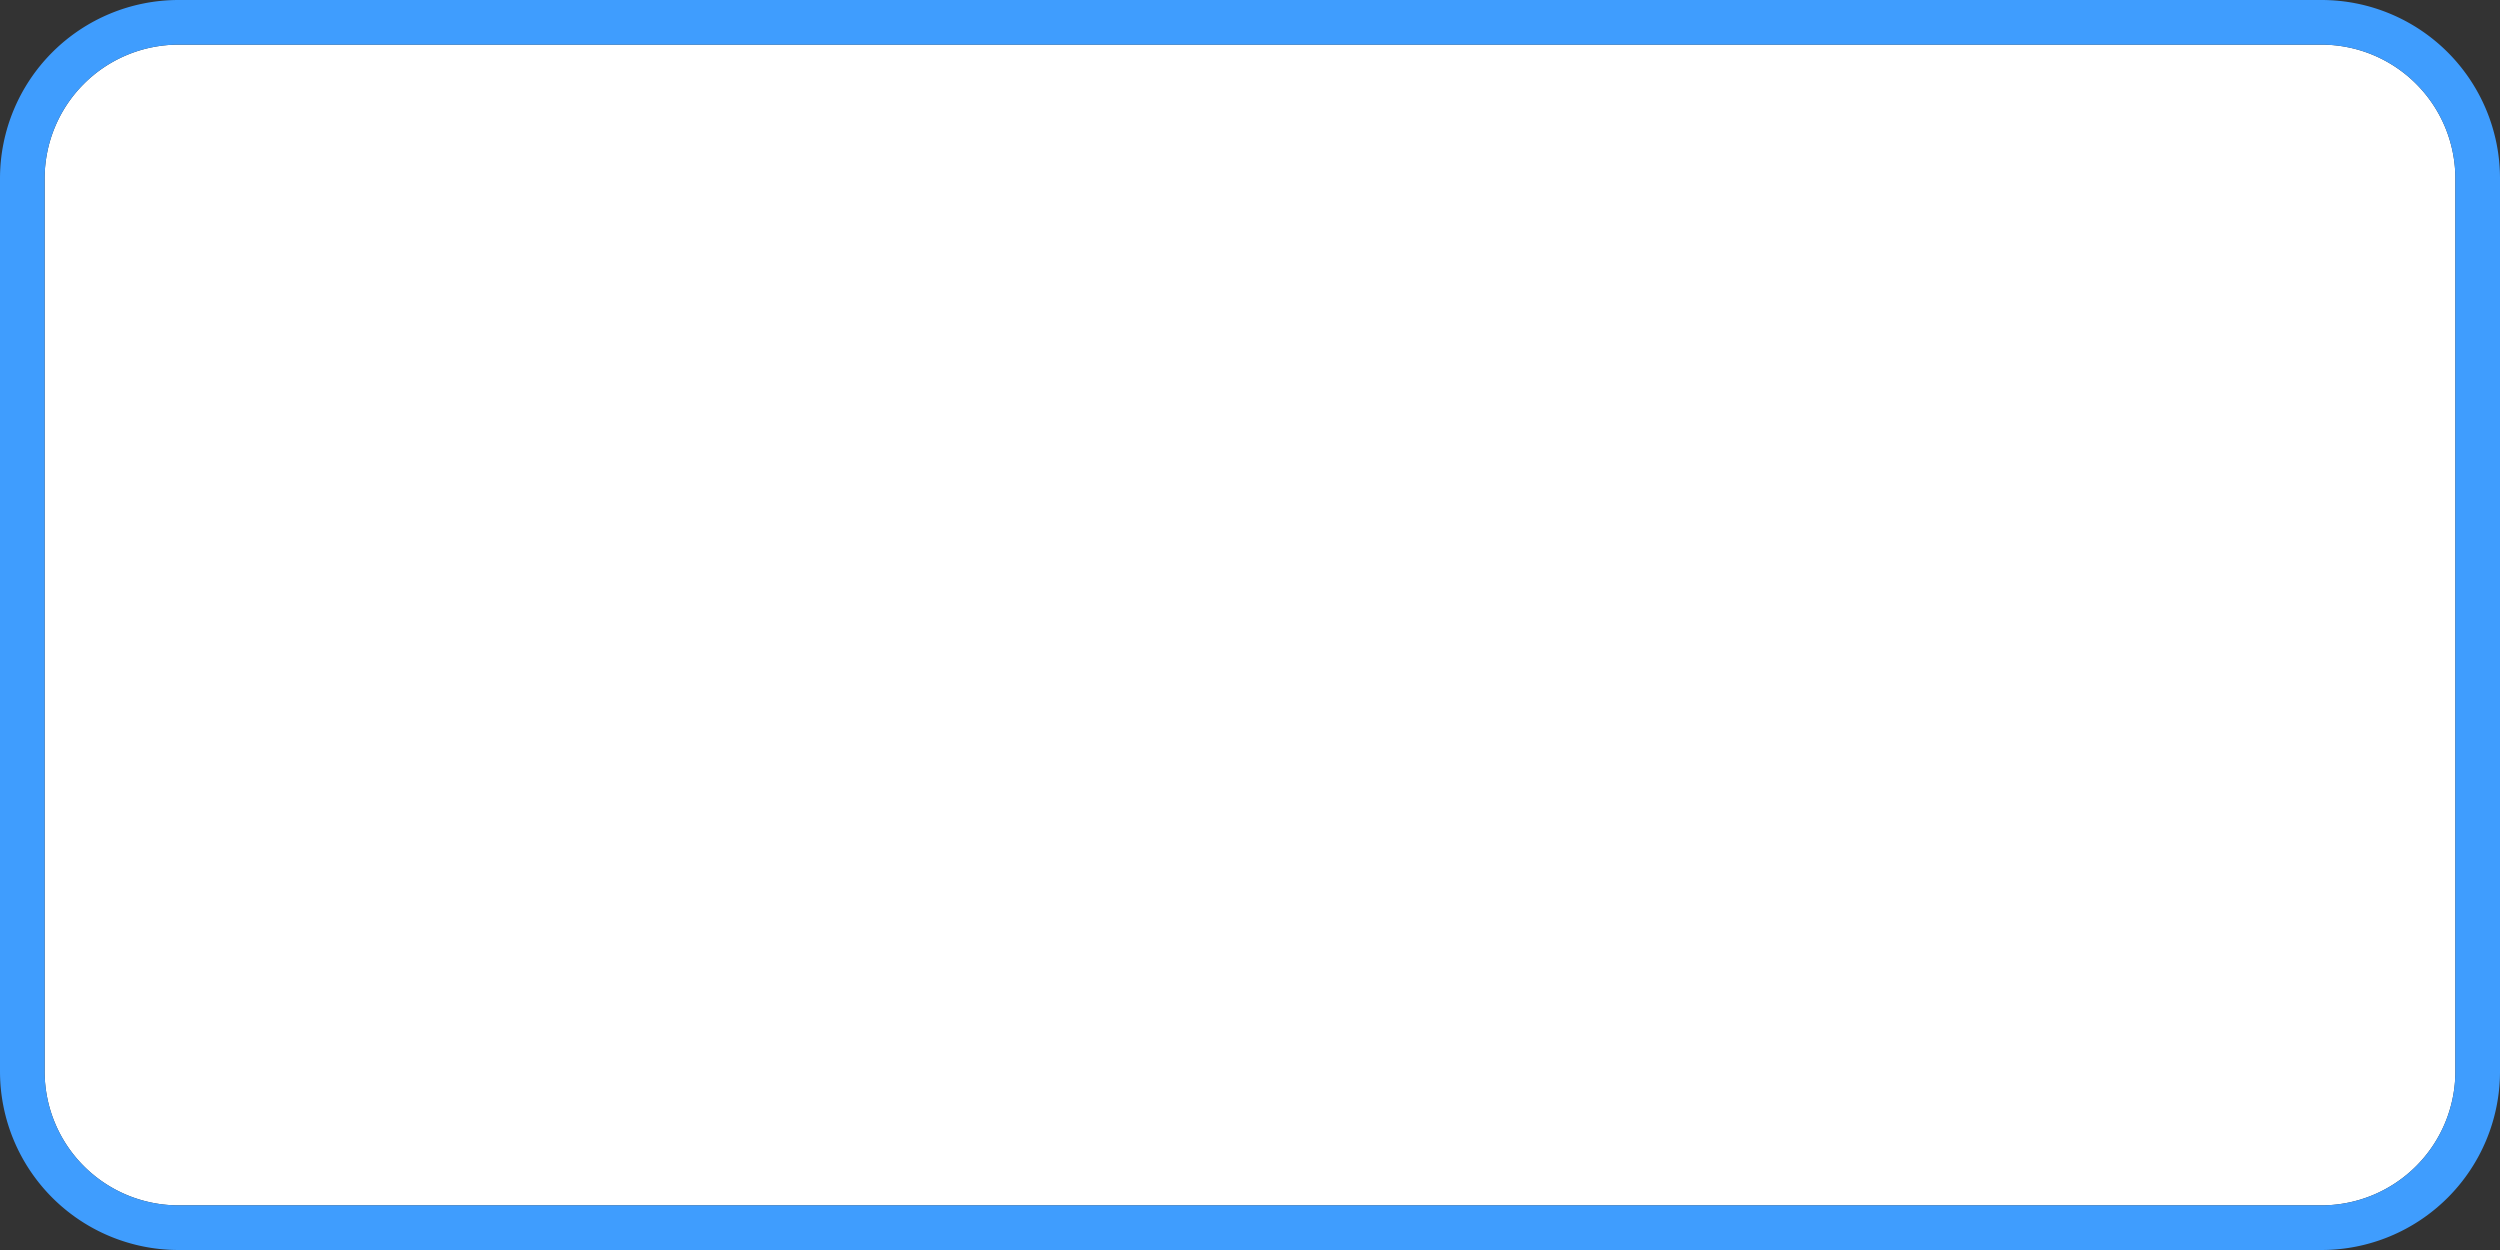 ﻿<?xml version="1.0" encoding="utf-8"?>
<svg version="1.1" xmlns:xlink="http://www.w3.org/1999/xlink" width="56px" height="28px" xmlns="http://www.w3.org/2000/svg">
  <rect width="100%" height="100%" fill="#333333" stroke="none"/>
  <g transform="matrix(1 0 0 1 -1495 -237 )">
    <path d="M 1496 241  A 3 3 0 0 1 1499 238 L 1547 238  A 3 3 0 0 1 1550 241 L 1550 261  A 3 3 0 0 1 1547 264 L 1499 264  A 3 3 0 0 1 1496 261 L 1496 241  Z " fill-rule="nonzero" fill="#ffffff" stroke="none" />
    <path d="M 1495.5 241  A 3.5 3.5 0 0 1 1499 237.5 L 1547 237.5  A 3.5 3.5 0 0 1 1550.5 241 L 1550.5 261  A 3.5 3.5 0 0 1 1547 264.5 L 1499 264.5  A 3.5 3.5 0 0 1 1495.5 261 L 1495.5 241  Z " stroke-width="1" stroke="#409eff" fill="none" stroke-opacity="0.996" />
  </g>
</svg>
